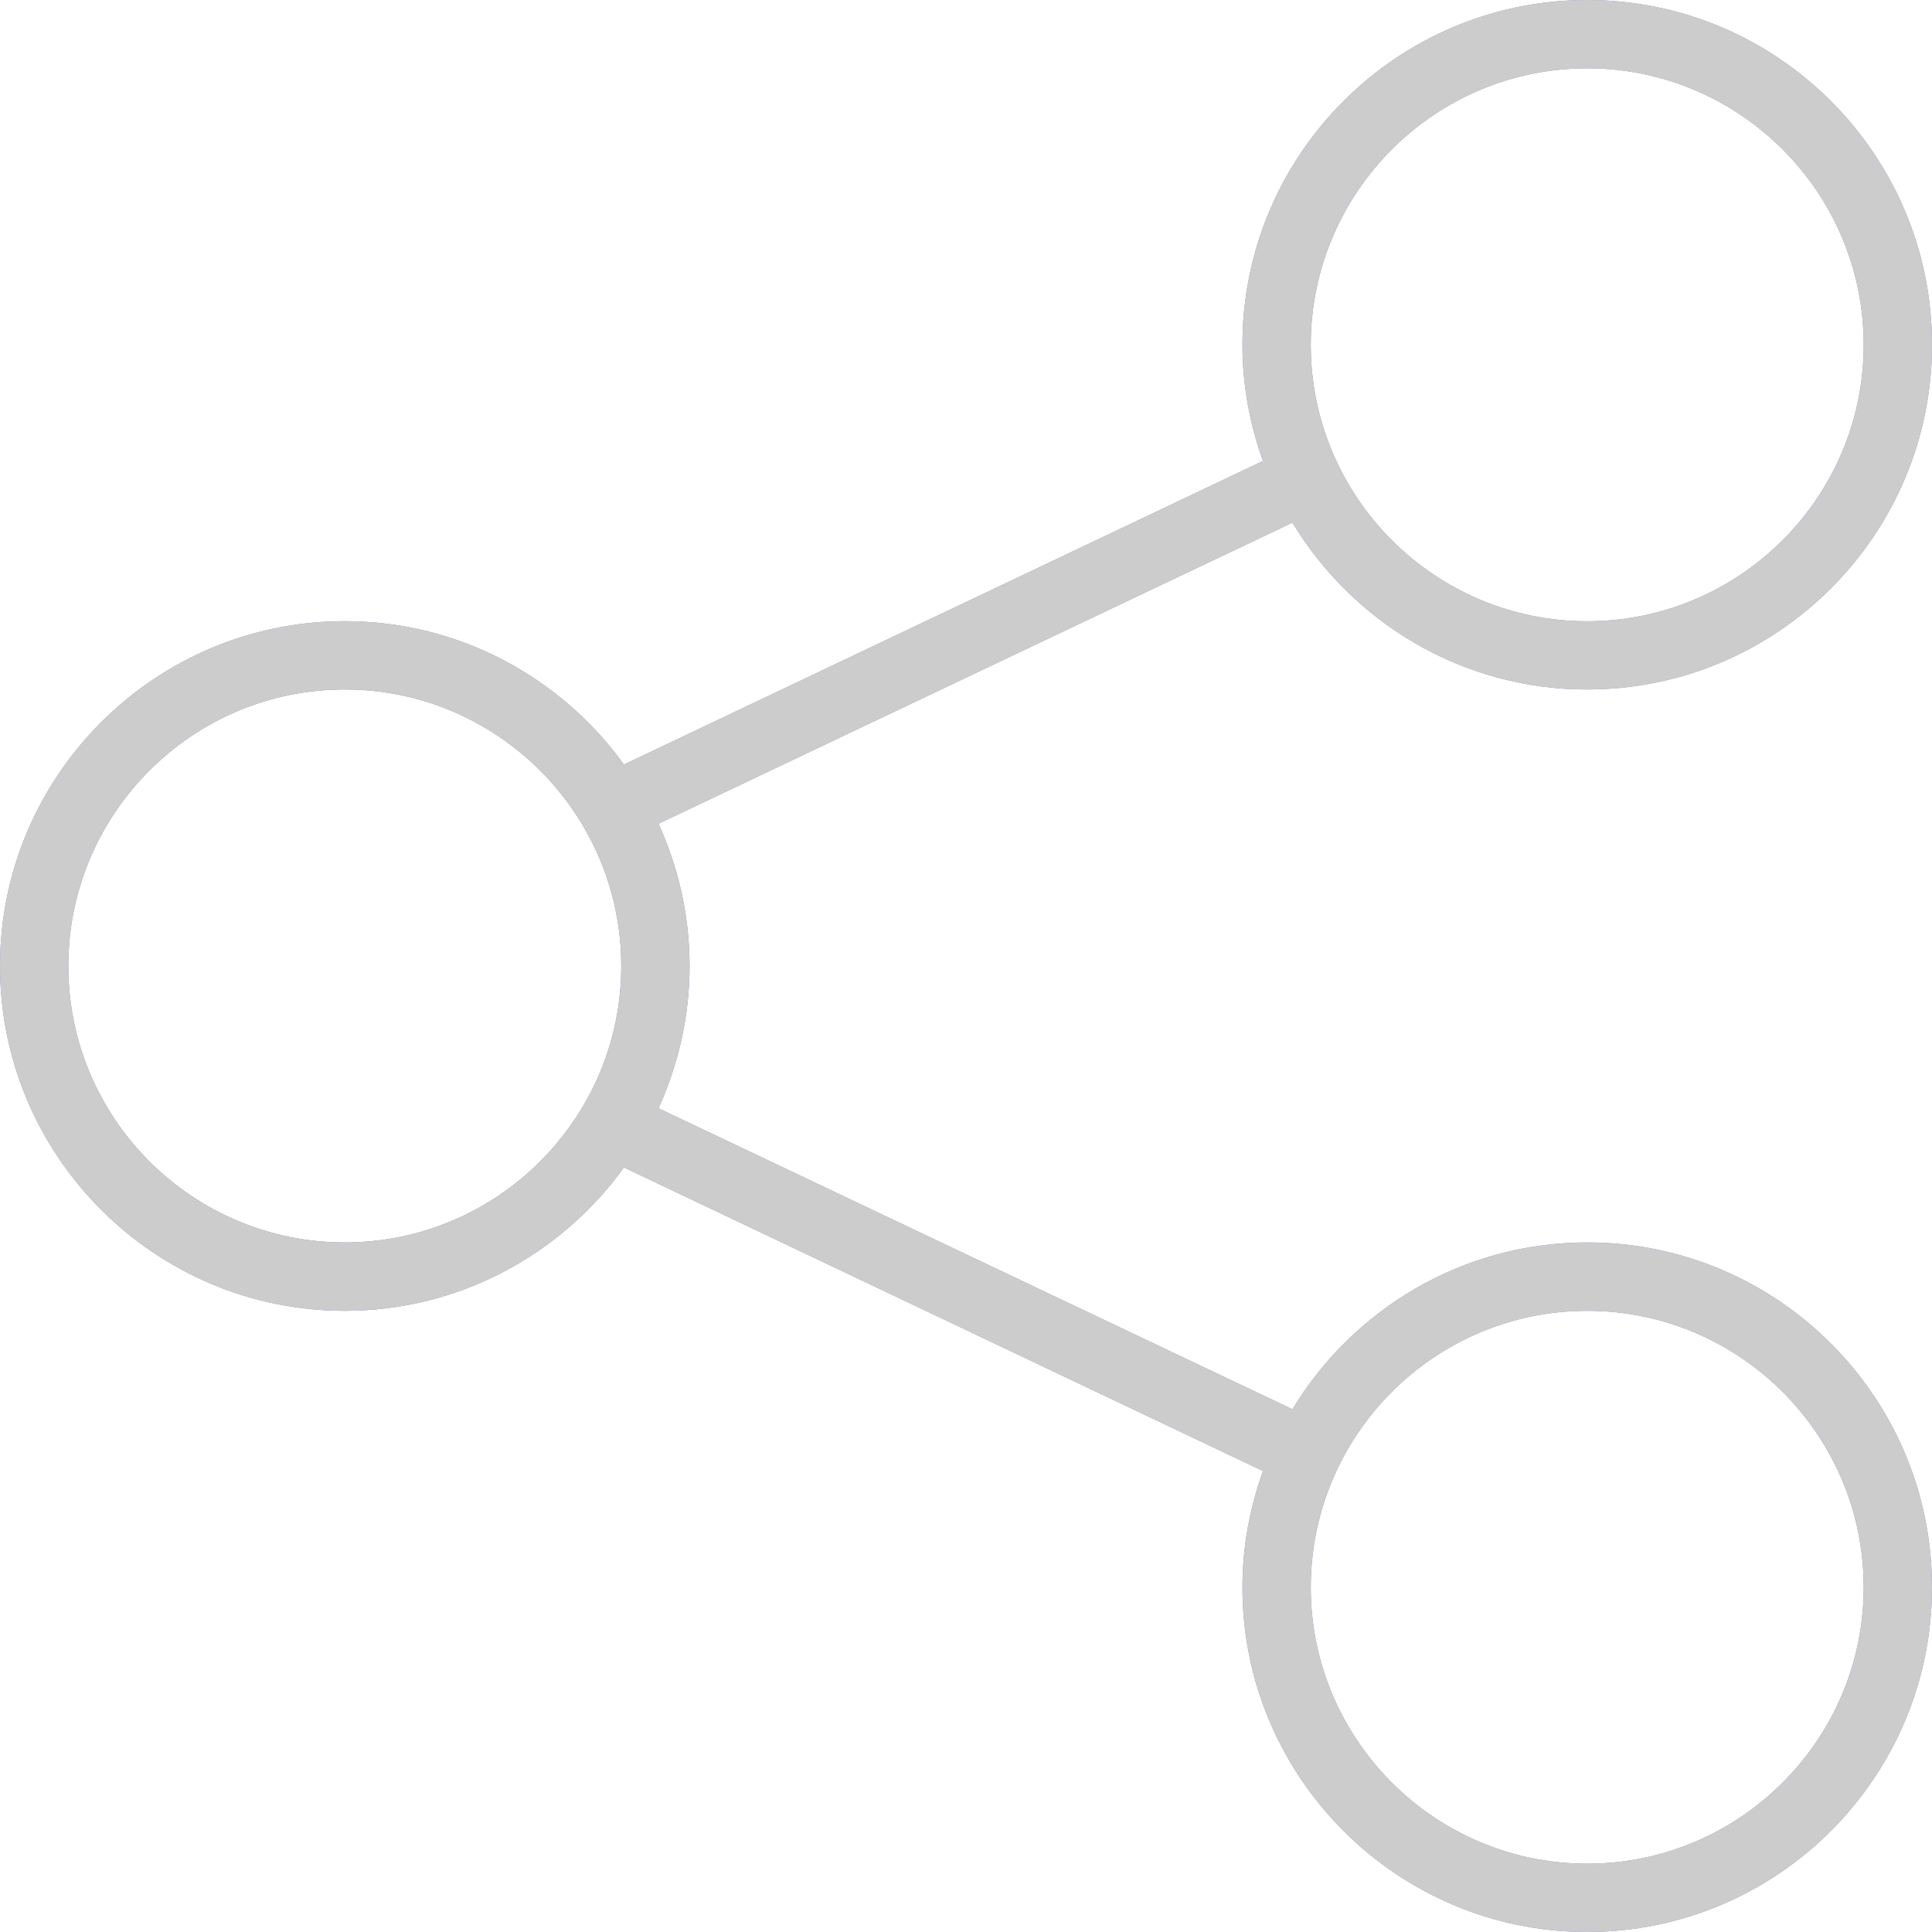 <svg width="25" height="25" viewBox="0 0 25 25" fill="none" xmlns="http://www.w3.org/2000/svg">
<path fill-rule="evenodd" clip-rule="evenodd" d="M25 4.461C25 6.921 22.998 8.922 20.538 8.922C18.921 8.922 17.506 8.055 16.724 6.763L8.521 10.659C8.777 11.221 8.923 11.843 8.923 12.5C8.923 13.157 8.776 13.779 8.521 14.341L16.724 18.236C17.506 16.945 18.921 16.077 20.538 16.077C22.999 16.077 25 18.078 25 20.538C25 22.998 22.999 25 20.538 25C18.079 25 16.077 22.998 16.077 20.539C16.077 20.011 16.174 19.506 16.343 19.035L8.074 15.107C7.263 16.228 5.948 16.962 4.461 16.962C2.002 16.962 0 14.959 0 12.5C0 10.04 2.002 8.038 4.461 8.038C5.948 8.038 7.263 8.772 8.074 9.893L16.343 5.965C16.174 5.494 16.077 4.989 16.077 4.462C16.077 2.001 18.079 0 20.538 0C22.999 0 25 2.001 25 4.461ZM24.116 4.462C24.116 2.489 22.511 0.884 20.538 0.884C18.566 0.884 16.962 2.489 16.961 4.462C16.961 6.434 18.566 8.039 20.538 8.039C22.511 8.039 24.116 6.434 24.116 4.462ZM4.461 16.077C2.489 16.077 0.884 14.473 0.884 12.5C0.884 10.527 2.489 8.922 4.461 8.922C6.434 8.922 8.039 10.527 8.039 12.5C8.039 14.473 6.434 16.077 4.461 16.077ZM24.116 20.539C24.116 18.566 22.511 16.962 20.538 16.962C18.566 16.962 16.962 18.566 16.961 20.539C16.961 22.511 18.566 24.116 20.538 24.116C22.511 24.116 24.116 22.511 24.116 20.539Z" fill="#8776CC"/>
<path fill-rule="evenodd" clip-rule="evenodd" d="M25 4.461C25 6.921 22.998 8.922 20.538 8.922C18.921 8.922 17.506 8.055 16.724 6.763L8.521 10.659C8.777 11.221 8.923 11.843 8.923 12.5C8.923 13.157 8.776 13.779 8.521 14.341L16.724 18.236C17.506 16.945 18.921 16.077 20.538 16.077C22.999 16.077 25 18.078 25 20.538C25 22.998 22.999 25 20.538 25C18.079 25 16.077 22.998 16.077 20.539C16.077 20.011 16.174 19.506 16.343 19.035L8.074 15.107C7.263 16.228 5.948 16.962 4.461 16.962C2.002 16.962 0 14.959 0 12.5C0 10.04 2.002 8.038 4.461 8.038C5.948 8.038 7.263 8.772 8.074 9.893L16.343 5.965C16.174 5.494 16.077 4.989 16.077 4.462C16.077 2.001 18.079 0 20.538 0C22.999 0 25 2.001 25 4.461ZM24.116 4.462C24.116 2.489 22.511 0.884 20.538 0.884C18.566 0.884 16.962 2.489 16.961 4.462C16.961 6.434 18.566 8.039 20.538 8.039C22.511 8.039 24.116 6.434 24.116 4.462ZM4.461 16.077C2.489 16.077 0.884 14.473 0.884 12.5C0.884 10.527 2.489 8.922 4.461 8.922C6.434 8.922 8.039 10.527 8.039 12.5C8.039 14.473 6.434 16.077 4.461 16.077ZM24.116 20.539C24.116 18.566 22.511 16.962 20.538 16.962C18.566 16.962 16.962 18.566 16.961 20.539C16.961 22.511 18.566 24.116 20.538 24.116C22.511 24.116 24.116 22.511 24.116 20.539Z" fill="#CCCCCC"/>
</svg>
